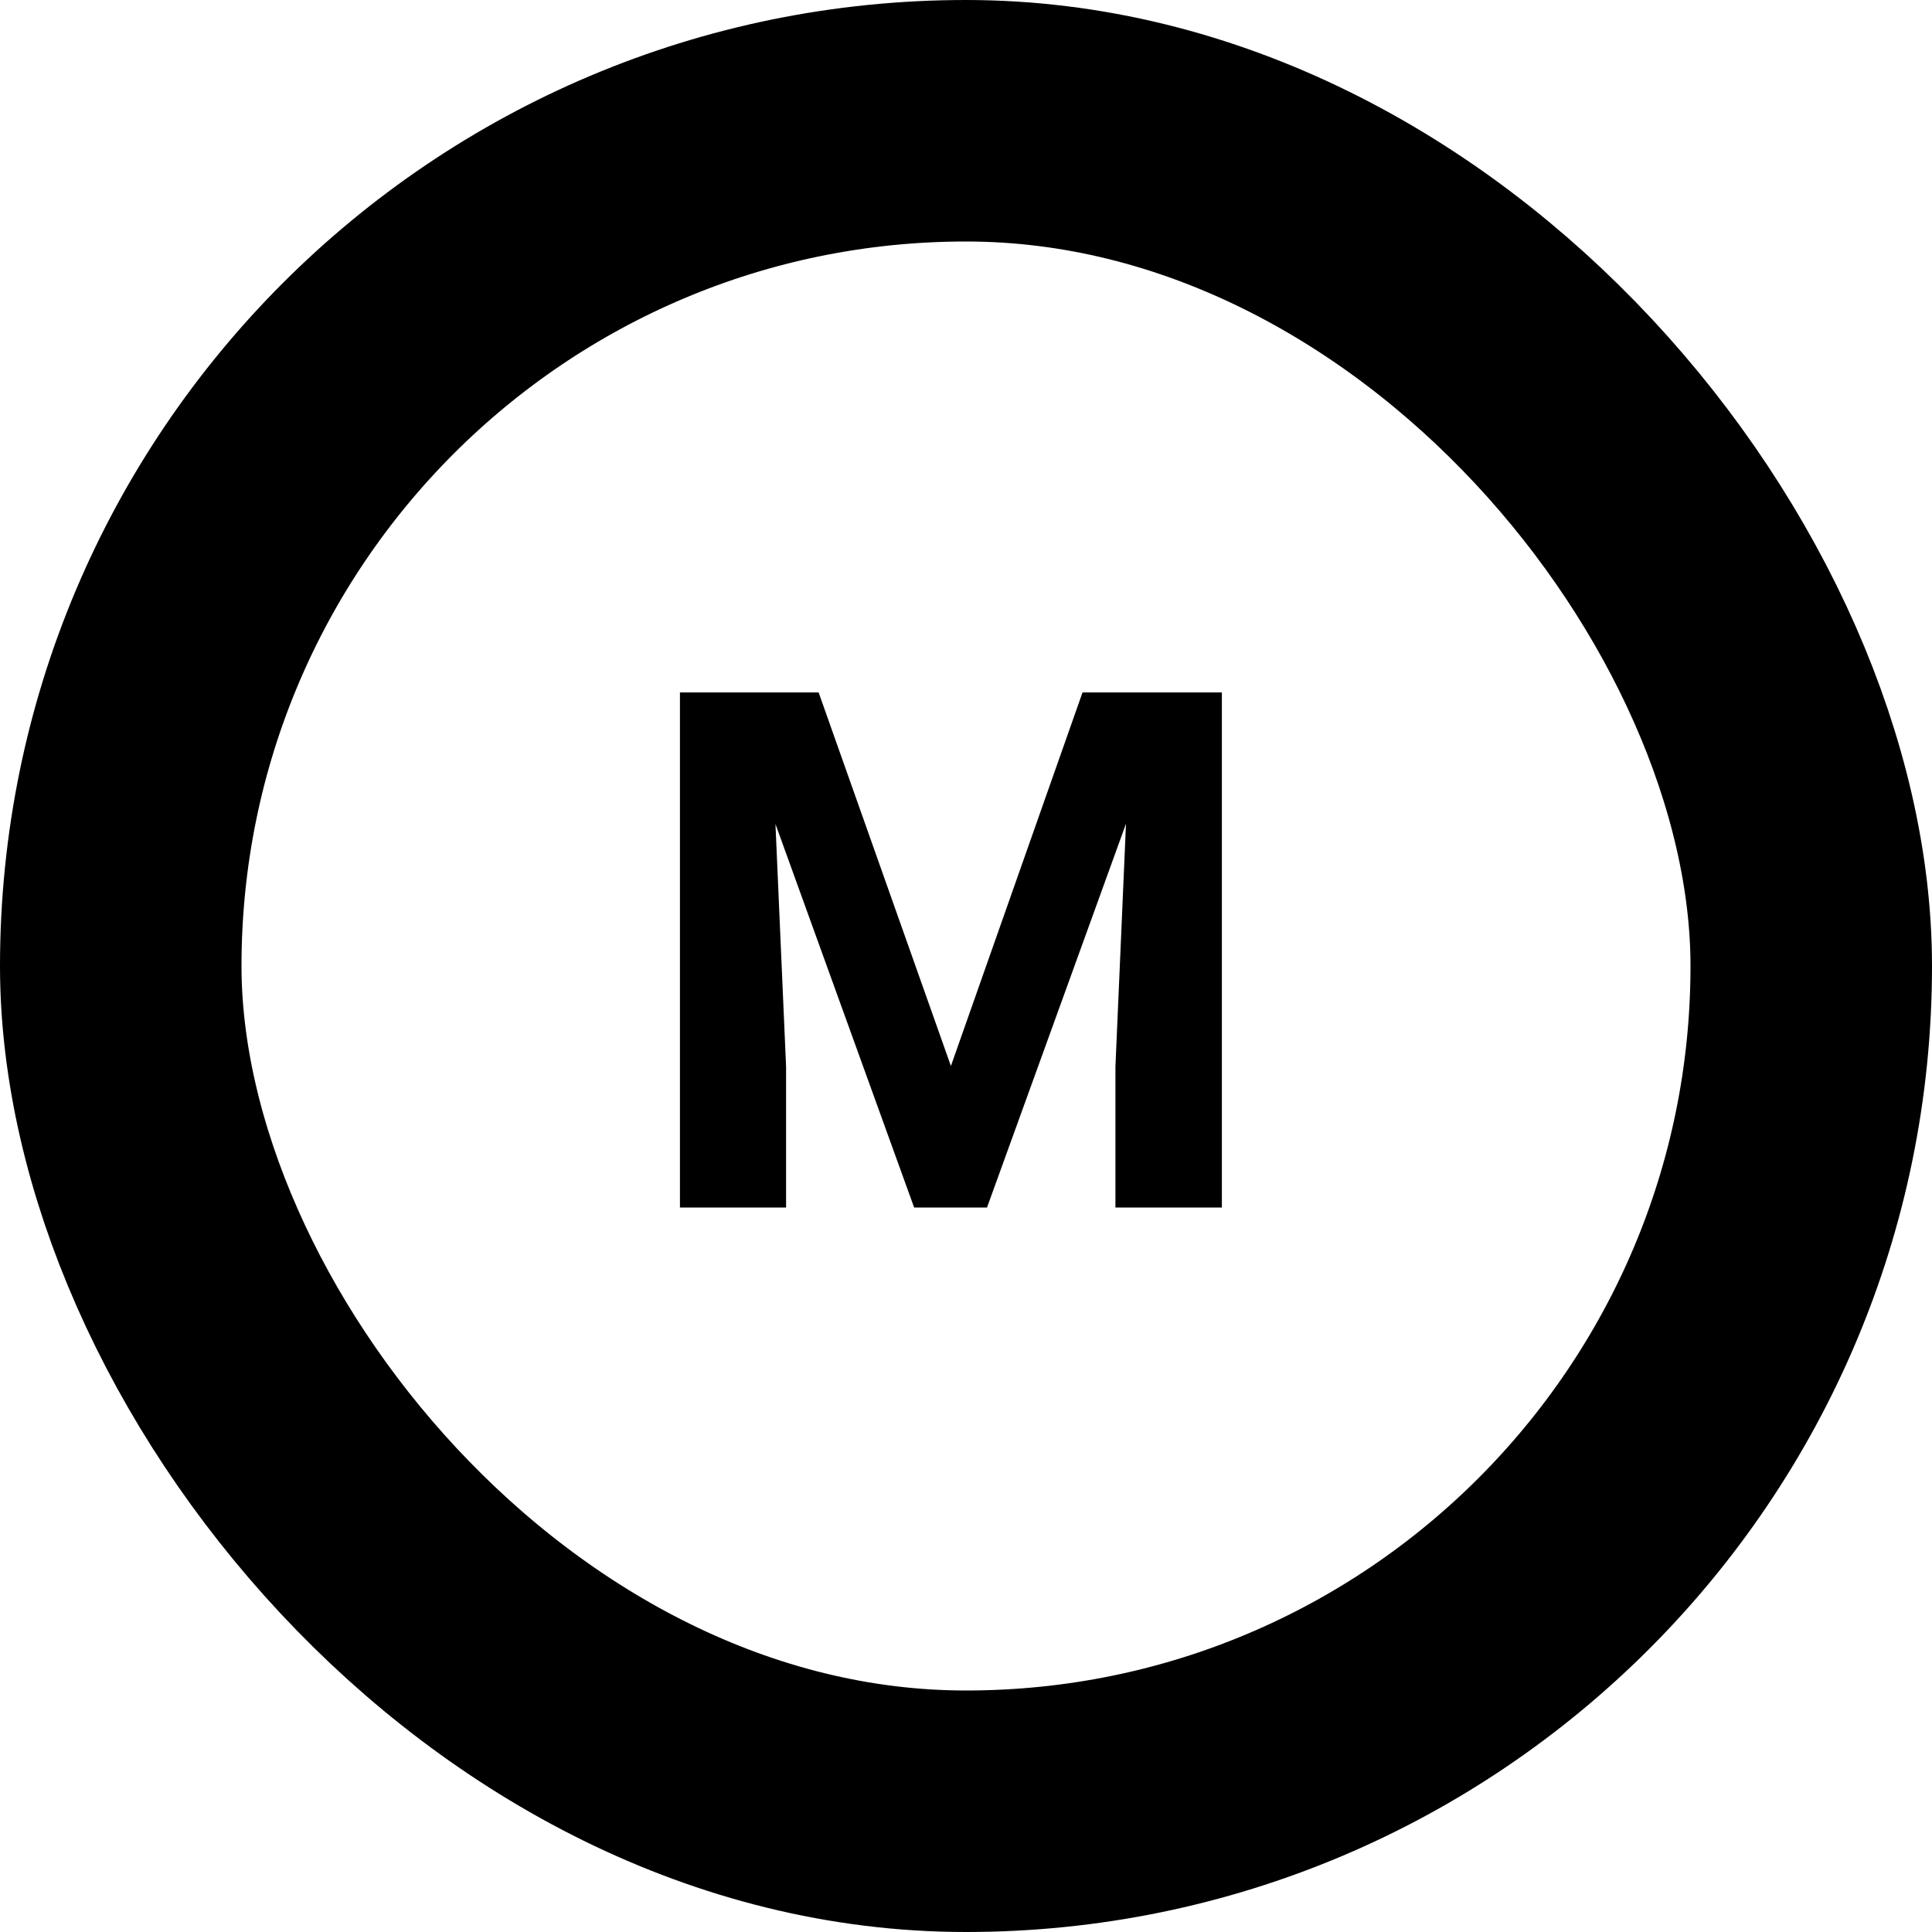 <svg width="32" height="32" viewBox="0 0 32 32" fill="none" xmlns="http://www.w3.org/2000/svg">
<path d="M13.559 11.469L15.75 17.656L17.93 11.469H20.238V20H18.475V17.668L18.65 13.643L16.348 20H15.141L12.844 13.648L13.02 17.668V20H11.262V11.469H13.559Z" fill="black"/>
<rect x="2" y="2" width="28" height="28" rx="14" stroke="black" stroke-width="4"/>
</svg>
